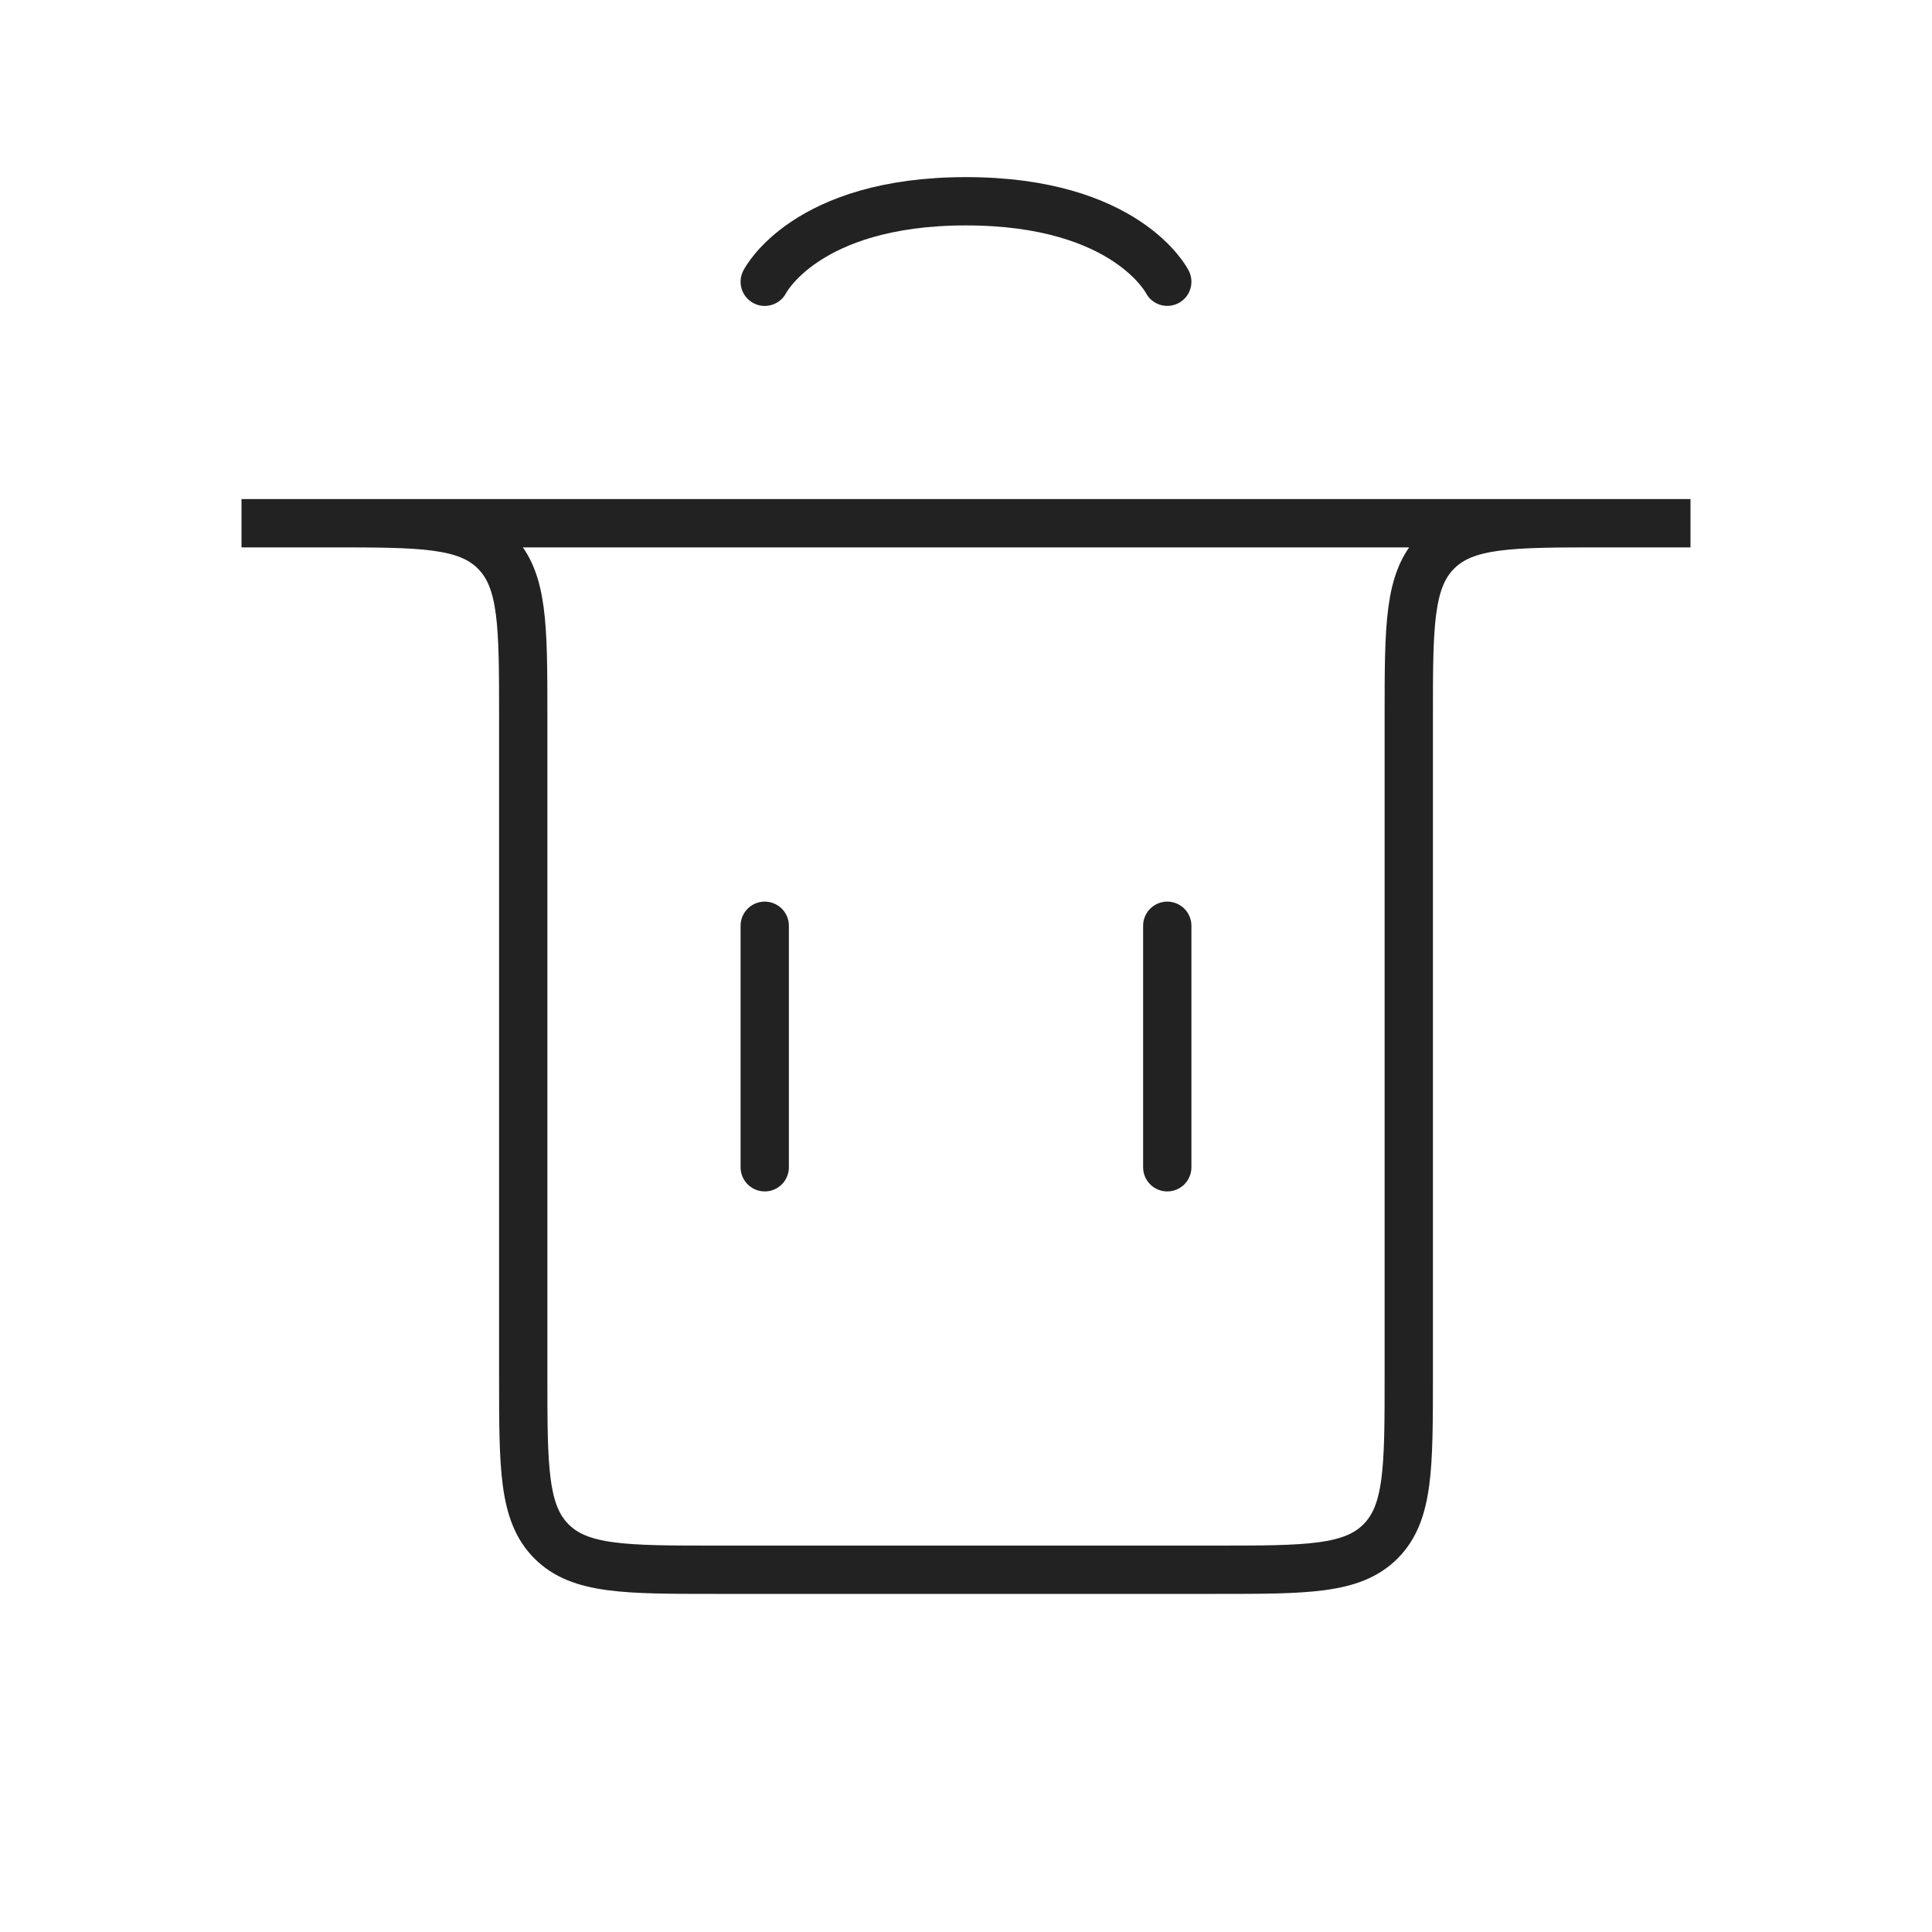 <svg width="40" height="40" viewBox="0 0 40 40" fill="none" xmlns="http://www.w3.org/2000/svg">
<path d="M15.833 24.167L15.833 19.167" stroke="#222222" stroke-linecap="round"/>
<path d="M24.167 24.167L24.167 19.167" stroke="#222222" stroke-linecap="round"/>
<path d="M5 10.833H35H33.167C31.281 10.833 30.338 10.833 29.753 11.419C29.167 12.005 29.167 12.948 29.167 14.833V28.5C29.167 30.386 29.167 31.328 28.581 31.914C27.995 32.5 27.052 32.5 25.167 32.5H14.833C12.948 32.5 12.005 32.5 11.419 31.914C10.833 31.328 10.833 30.386 10.833 28.5V14.833C10.833 12.948 10.833 12.005 10.248 11.419C9.662 10.833 8.719 10.833 6.833 10.833H5Z" stroke="#222222" stroke-linecap="round"/>
<path d="M15.833 5.834C15.833 5.834 16.667 4.167 20 4.167C23.333 4.167 24.167 5.833 24.167 5.833" stroke="#222222" stroke-linecap="round"/>
</svg>
